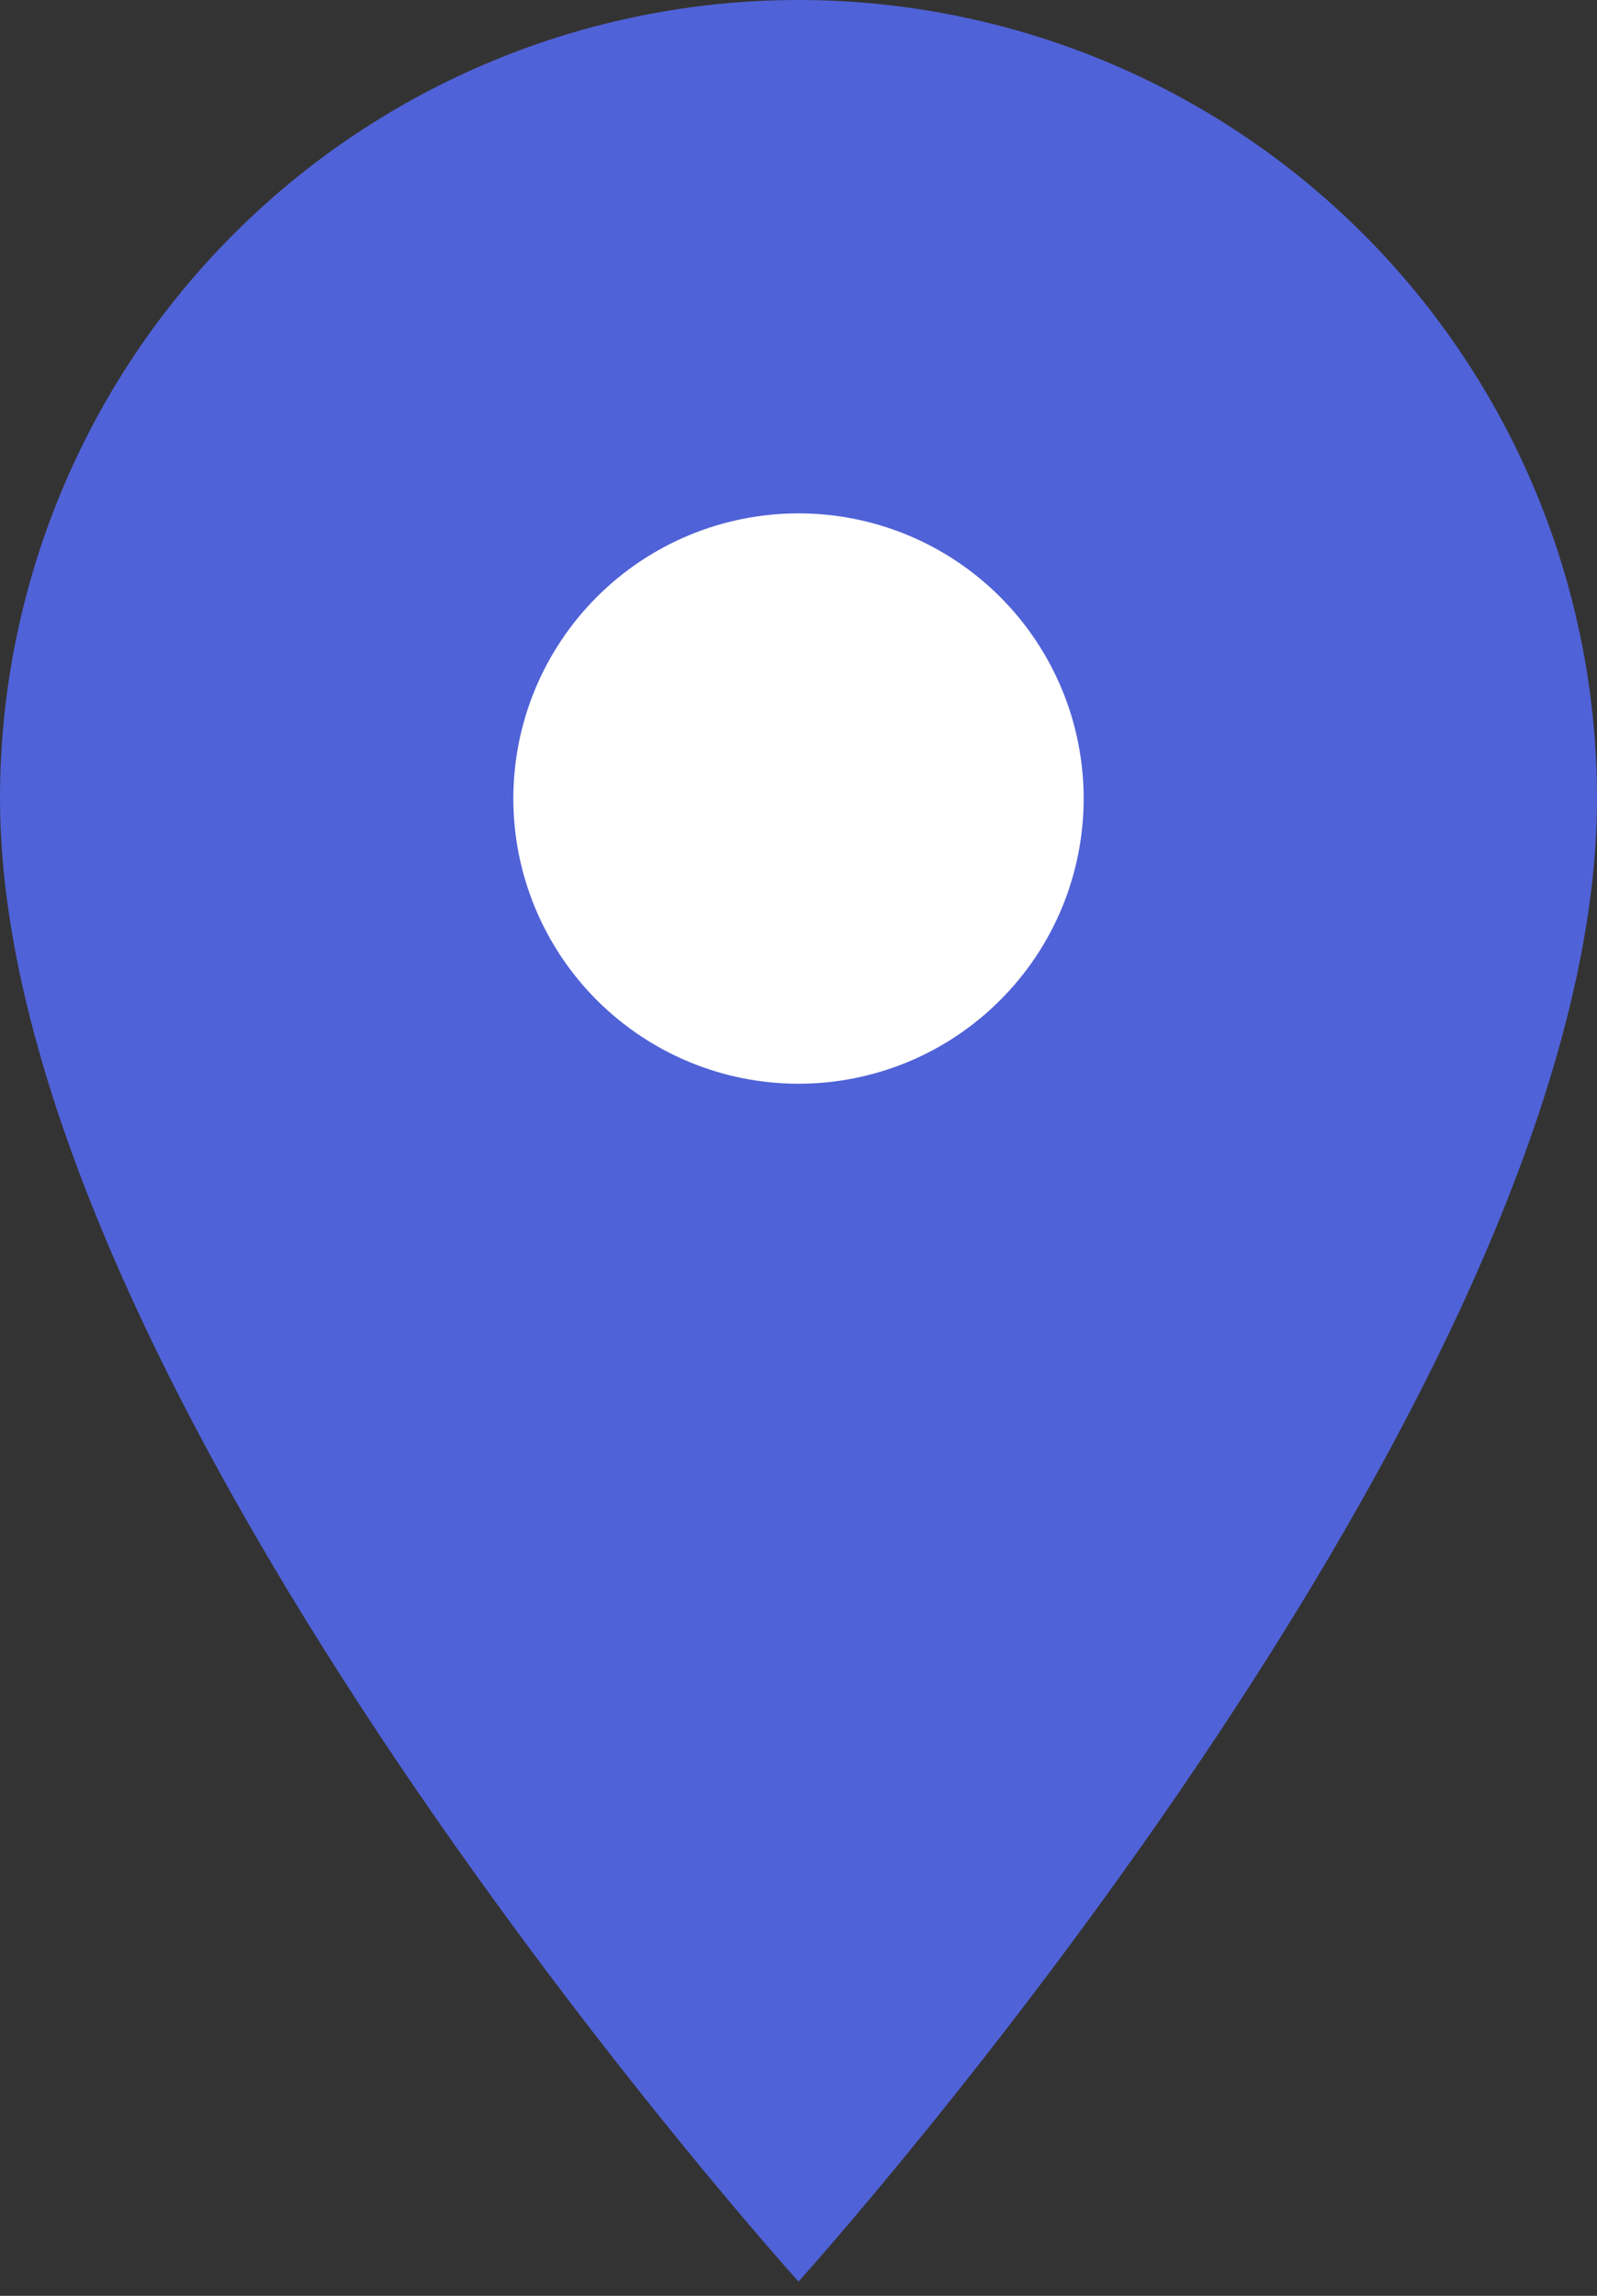<svg xmlns="http://www.w3.org/2000/svg" width="16" height="23" viewBox="0 0 16 23" fill="none">
    <rect x="0" y="0" width="16" height="23" fill="#333333" stroke="none"/>
    <circle cx="8.08" cy="7.837" r="3.184" fill="white"/>
    <path d="M8 10.857C7.242 10.857 6.516 10.556 5.98 10.02C5.444 9.484 5.143 8.758 5.143 8C5.143 7.242 5.444 6.516 5.98 5.98C6.516 5.444 7.242 5.143 8 5.143C8.758 5.143 9.484 5.444 10.02 5.98C10.556 6.516 10.857 7.242 10.857 8C10.857 8.375 10.783 8.747 10.64 9.093C10.496 9.44 10.286 9.755 10.02 10.02C9.755 10.286 9.44 10.496 9.093 10.64C8.747 10.783 8.375 10.857 8 10.857ZM8 0C5.878 0 3.843 0.843 2.343 2.343C0.843 3.843 0 5.878 0 8C0 14 8 22.857 8 22.857C8 22.857 16 14 16 8C16 5.878 15.157 3.843 13.657 2.343C12.157 0.843 10.122 0 8 0Z" fill="#5062D7"/>
</svg>